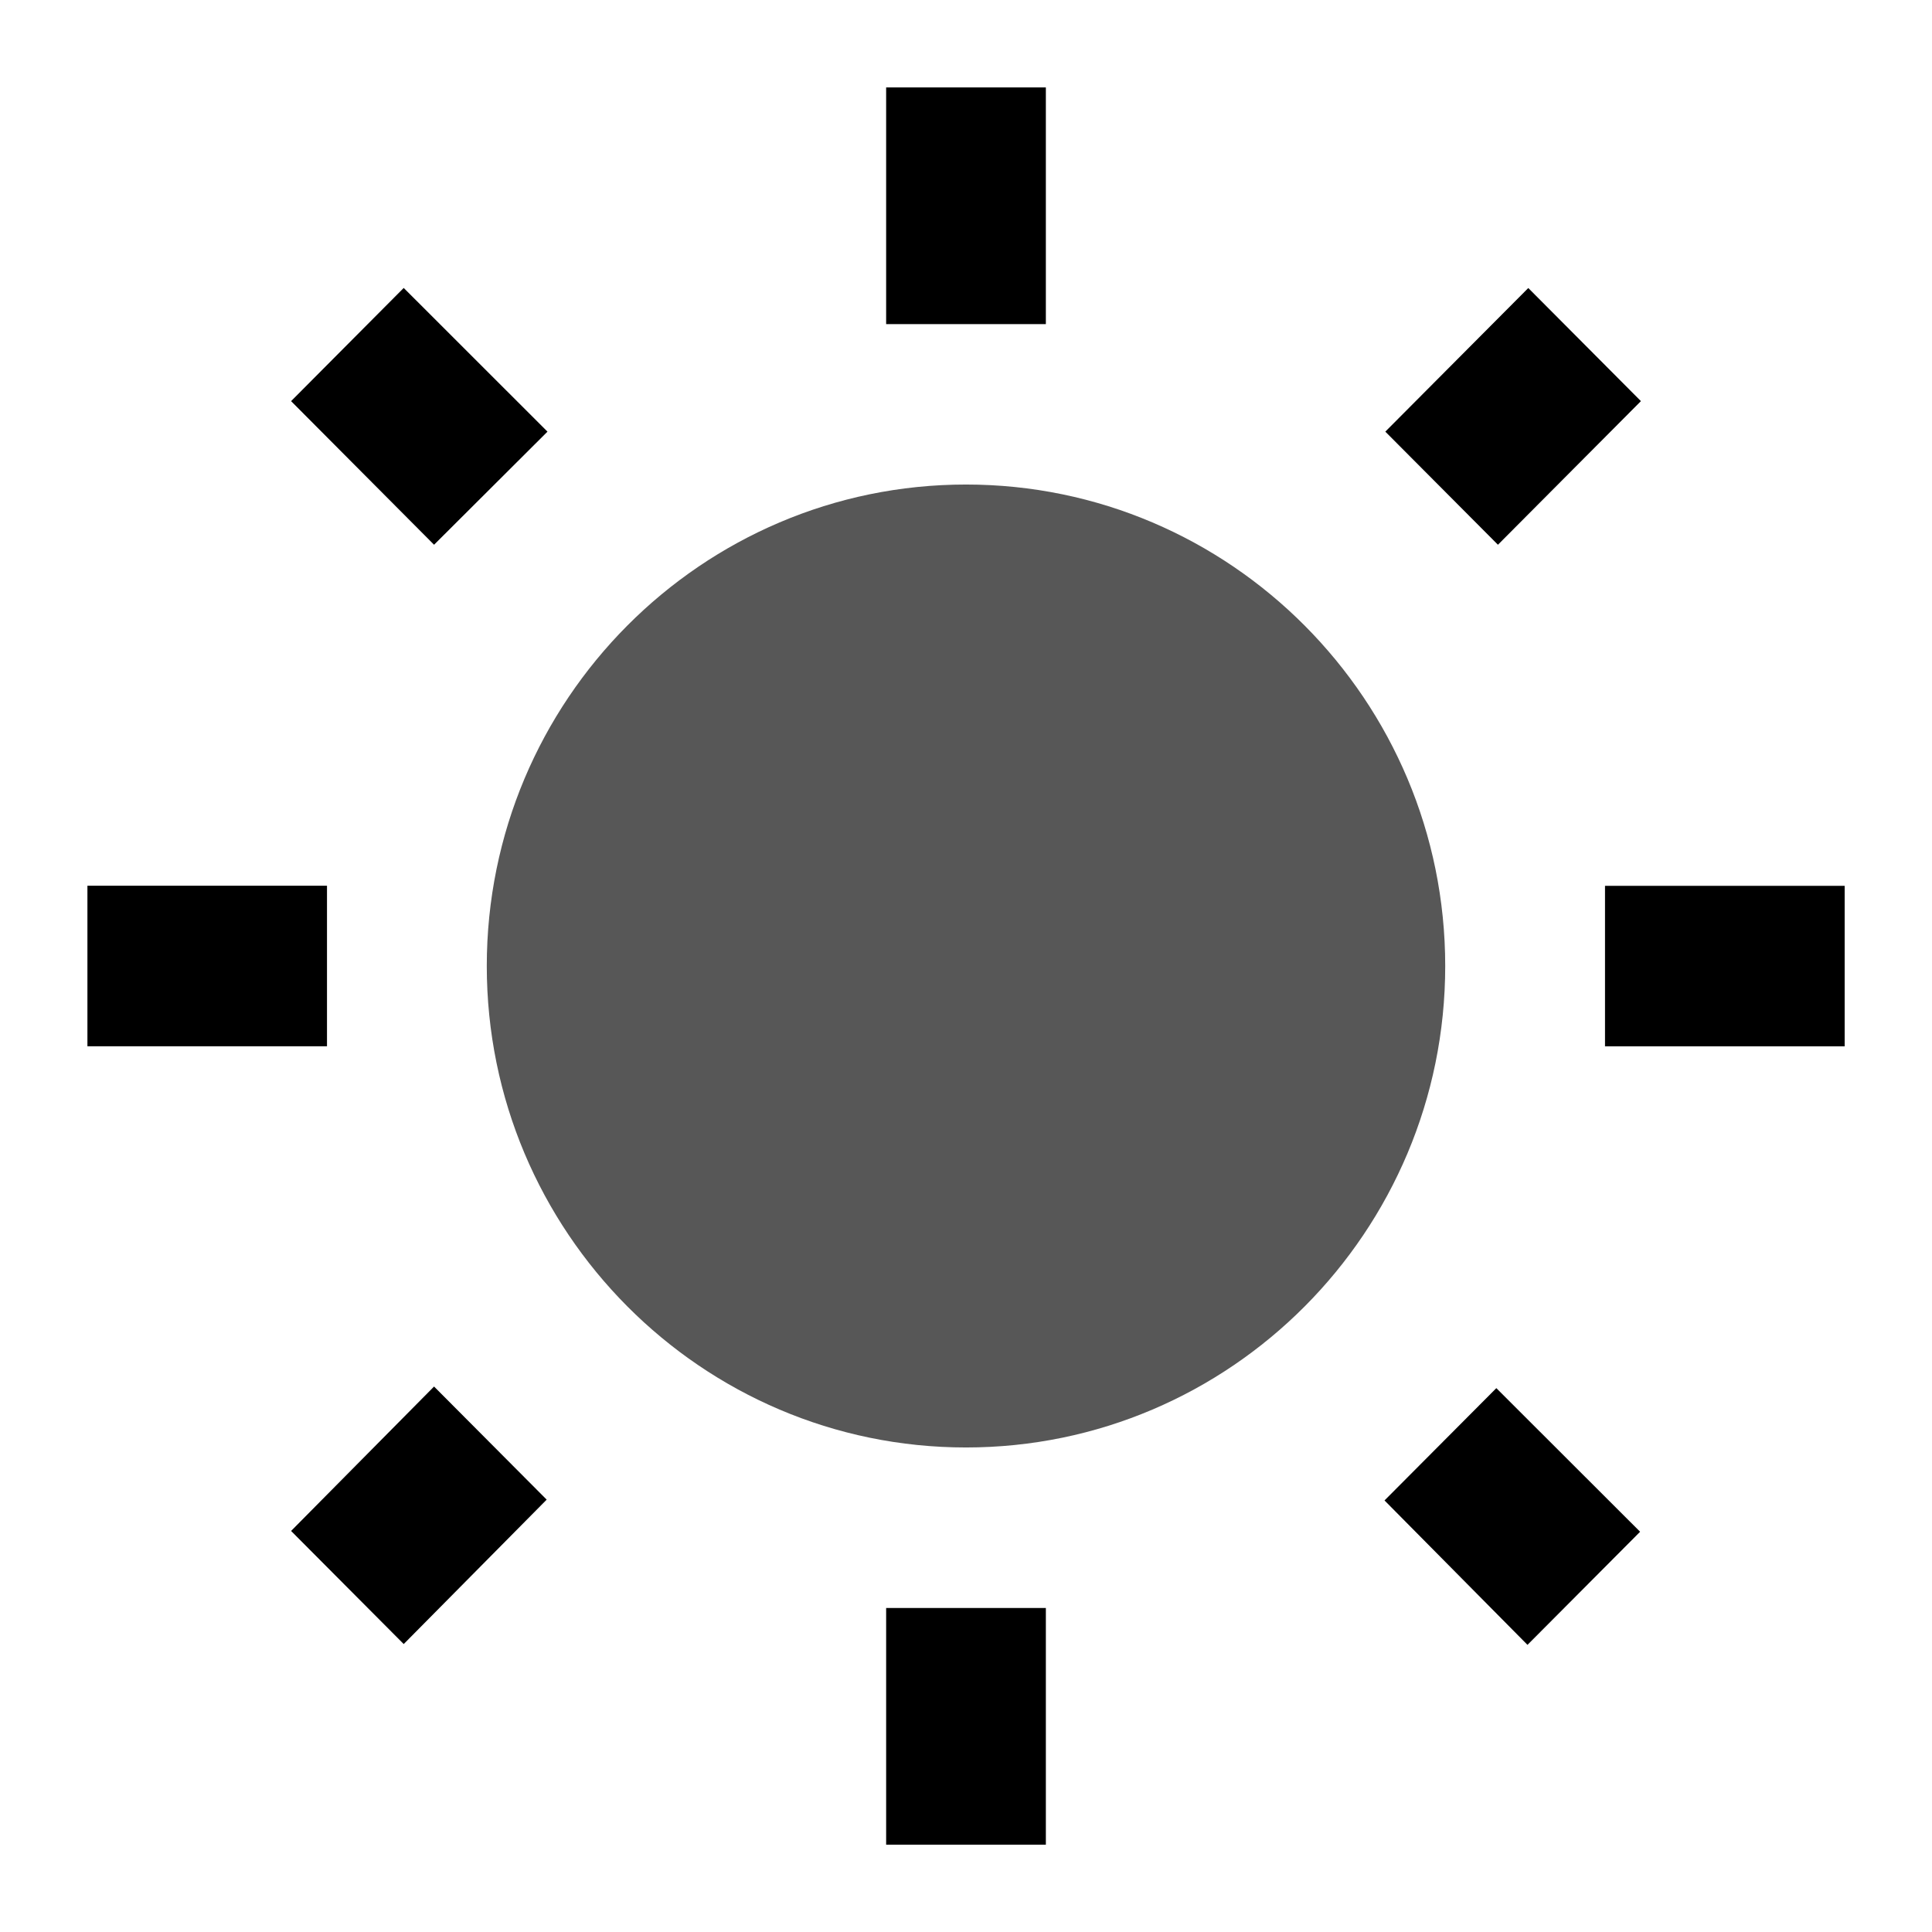 <?xml version="1.0" encoding="UTF-8" standalone="no"?>
<svg
   xmlns:dc="http://purl.org/dc/elements/1.1/"
   xmlns:cc="http://creativecommons.org/ns#"
   xmlns:rdf="http://www.w3.org/1999/02/22-rdf-syntax-ns#"
   xmlns:svg="http://www.w3.org/2000/svg"
   xmlns="http://www.w3.org/2000/svg"
   xmlns:sodipodi="http://sodipodi.sourceforge.net/DTD/sodipodi-0.dtd"
   xmlns:inkscape="http://www.inkscape.org/namespaces/inkscape"
   inkscape:version="1.0 (4035a4fb49, 2020-05-01)"
   sodipodi:docname="duotone-wb_sunny-24px.svg"
   id="svg6"
   version="1.1"
   viewBox="0 0 24 24"
   height="24"
   width="24">
  <defs
     id="defs10" />
  <sodipodi:namedview
     inkscape:snap-page="true"
     inkscape:bbox-nodes="true"
     inkscape:snap-bbox="true"
     inkscape:document-rotation="0"
     inkscape:current-layer="svg6"
     inkscape:window-maximized="0"
     inkscape:window-y="0"
     inkscape:window-x="0"
     inkscape:cy="15.047415"
     inkscape:cx="12.102231"
     inkscape:zoom="34.994057"
     showgrid="false"
     id="namedview8"
     inkscape:window-height="1400"
     inkscape:window-width="2693"
     inkscape:pageshadow="2"
     inkscape:pageopacity="0"
     guidetolerance="10"
     gridtolerance="10"
     objecttolerance="10"
     borderopacity="1"
     bordercolor="#666666"
     pagecolor="#ffffff" />
  <path
     style="opacity:0.66;stroke-width:0.994"
     sodipodi:nodetypes="sssss"
     inkscape:connector-curvature="0"
     id="path4"
     d="m 12,6.019 c -3.284,0 -5.953,2.681 -5.953,5.981 0,3.299 2.669,5.981 5.953,5.981 3.284,0 5.953,-2.681 5.953,-5.981 0,-3.299 -2.669,-5.981 -5.953,-5.981 z" />
  <path
     style="stroke-width:0.994"
     sodipodi:nodetypes="cccccccccccccccccccccccccccccccccccccccc"
     id="path4-3"
     d="M 6.801,5.362 5.015,3.577 3.616,4.983 5.392,6.767 Z M 4.062,11.003 H 1.086 v 1.994 H 4.062 Z M 12.992,1.086 h -1.984 v 2.94 h 1.984 z m 7.392,3.897 -1.399,-1.405 -1.776,1.784 1.399,1.405 z m -3.185,13.656 1.776,1.794 1.399,-1.405 -1.786,-1.784 z m 2.739,-7.635 v 1.994 h 2.977 v -1.994 z m -8.93,11.911 h 1.984 v -2.94 h -1.984 z m -7.392,-3.897 1.399,1.405 1.776,-1.794 -1.399,-1.405 z"
     inkscape:connector-curvature="0" />
</svg>
